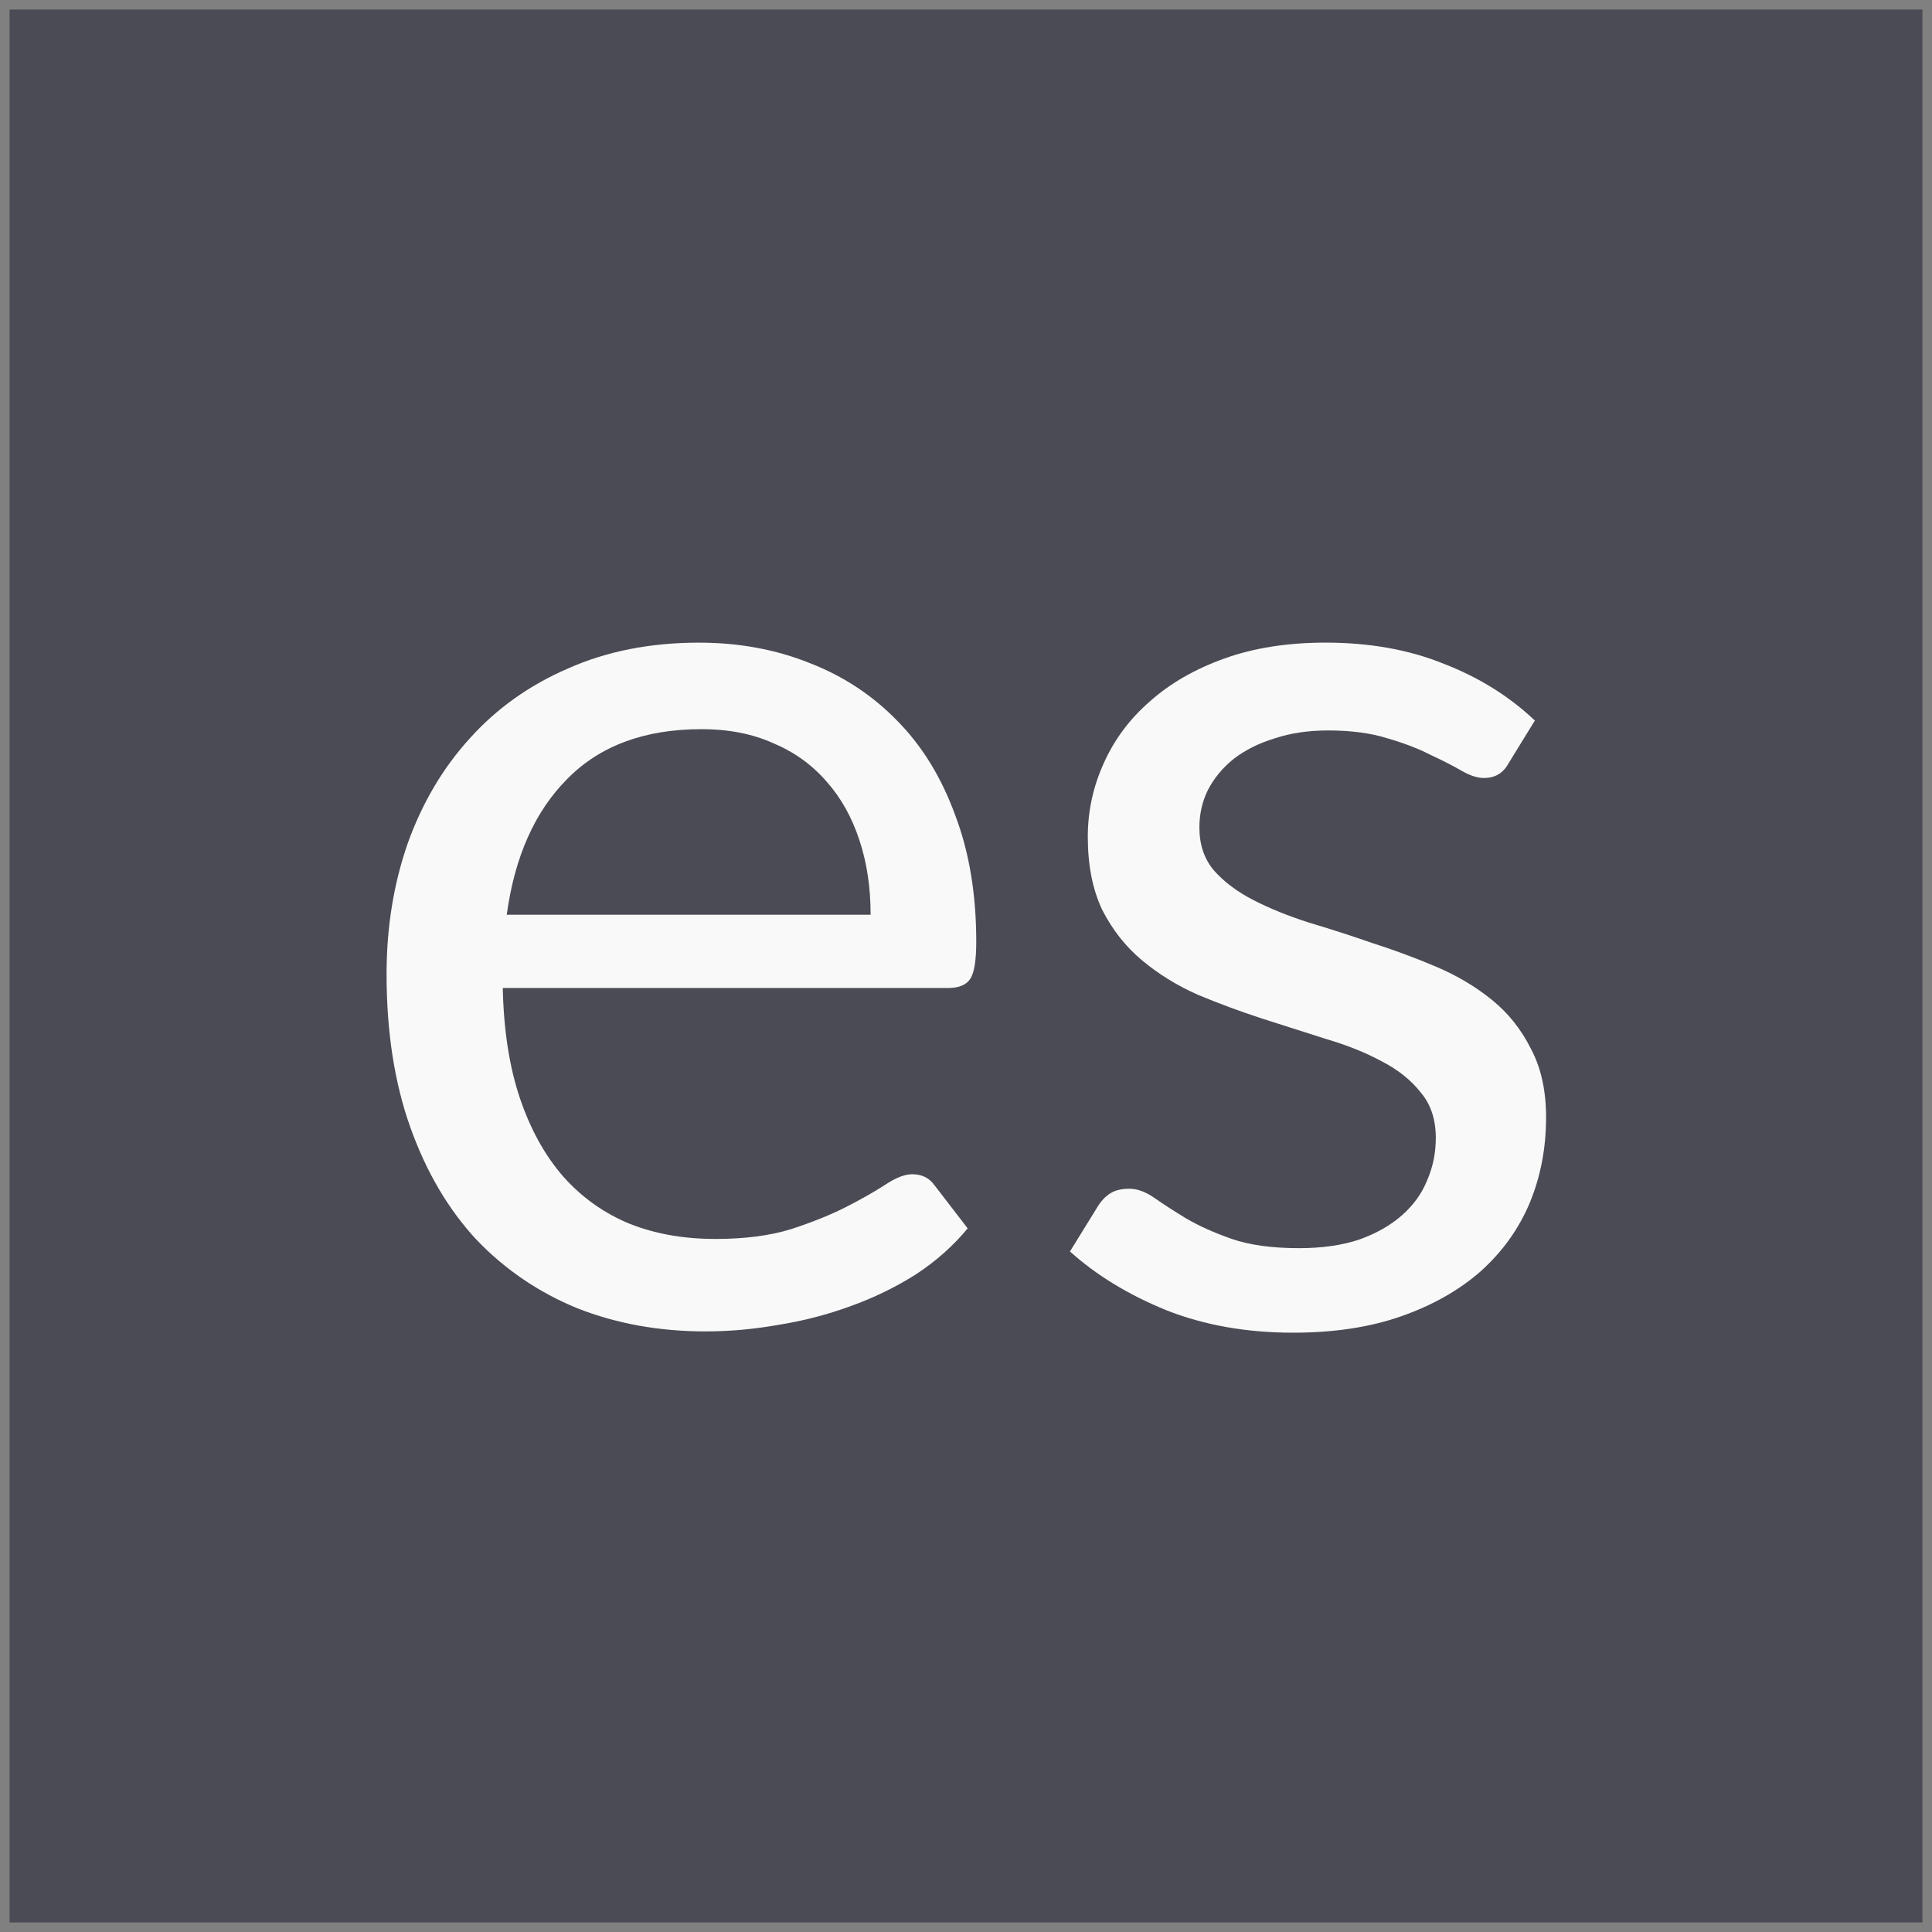 <?xml version="1.0" encoding="UTF-8" standalone="no"?>
<svg
   xmlns:svg="http://www.w3.org/2000/svg"
   xmlns="http://www.w3.org/2000/svg"
   version="1.2"
   width="100"
   height="100">
  <rect width="100%" height="100%" fill="#808080" stroke="none"/>
  <g
     transform="translate(0,-952.362)">
    <rect
       width="99.01"
       height="99.01"
       x="0.495"
       y="952.857"
       style="fill:#4b4b55;fill-opacity:1;fill-rule:evenodd;" />
    <g
       transform="matrix(1.709,0,0,1.709,-16.113,918.149)"
       style="fill:#f9f9f9;fill-opacity:1;">
      <path
         d="m 30.596,39.483 c 1.213,2.1e-5 2.333,0.207 3.36,0.62 1.027,0.4 1.913,0.987 2.66,1.76 0.747,0.76 1.327,1.707 1.74,2.84 0.427,1.12 0.64,2.4 0.64,3.84 -1.9e-5,0.56 -0.06,0.933 -0.18,1.12 -0.12,0.187 -0.347,0.28 -0.68,0.28 l -13.48,0 c 0.027,1.28 0.2,2.393 0.52,3.34 0.32,0.947 0.76,1.74 1.32,2.38 0.56,0.627 1.227,1.1 2,1.42 0.773,0.307 1.64,0.46 2.6,0.46 0.893,3e-6 1.66,-0.1 2.3,-0.3 0.653,-0.213 1.213,-0.44 1.68,-0.68 0.467,-0.24 0.853,-0.46 1.16,-0.66 0.32,-0.213 0.593,-0.32 0.82,-0.32 0.293,4e-6 0.52,0.113 0.68,0.34 l 1,1.3 c -0.44,0.533 -0.967,1 -1.58,1.4 -0.613,0.387 -1.273,0.707 -1.98,0.96 -0.693,0.253 -1.413,0.44 -2.16,0.56 -0.747,0.133 -1.487,0.2 -2.22,0.2 -1.4,0 -2.693,-0.233 -3.88,-0.7 -1.173,-0.48 -2.193,-1.173 -3.06,-2.08 -0.853,-0.92 -1.52,-2.053 -2,-3.4 -0.48,-1.347 -0.72,-2.893 -0.72,-4.64 -1e-6,-1.413 0.213,-2.733 0.64,-3.96 0.44,-1.227 1.067,-2.287 1.88,-3.18 0.813,-0.907 1.807,-1.613 2.98,-2.12 1.173,-0.52 2.493,-0.78 3.96,-0.78 m 0.08,2.62 c -1.72,1.8e-5 -3.073,0.5 -4.06,1.5 -0.987,0.987 -1.6,2.36 -1.84,4.12 l 11.02,0 c -1.6e-5,-0.827 -0.113,-1.58 -0.34,-2.26 -0.227,-0.693 -0.56,-1.287 -1,-1.78 -0.44,-0.507 -0.98,-0.893 -1.62,-1.16 -0.627,-0.28 -1.347,-0.42 -2.16,-0.42"
        />
      <path
         d="m 55.114,43.142 c -0.16,0.293 -0.407,0.44 -0.74,0.44 -0.2,1.6e-5 -0.427,-0.073 -0.68,-0.22 -0.253,-0.147 -0.567,-0.307 -0.94,-0.48 -0.36,-0.187 -0.793,-0.353 -1.3,-0.5 -0.507,-0.16 -1.107,-0.24 -1.8,-0.24 -0.6,1.8e-5 -1.14,0.08 -1.62,0.24 -0.48,0.147 -0.893,0.353 -1.24,0.62 -0.333,0.267 -0.593,0.58 -0.78,0.94 -0.173,0.347 -0.26,0.727 -0.26,1.14 -5e-6,0.52 0.147,0.953 0.44,1.3 0.307,0.347 0.707,0.647 1.2,0.9 0.493,0.253 1.053,0.48 1.68,0.68 0.627,0.187 1.267,0.393 1.92,0.62 0.667,0.213 1.313,0.453 1.94,0.72 0.627,0.267 1.187,0.6 1.68,1 0.493,0.4 0.887,0.893 1.18,1.48 0.307,0.573 0.46,1.267 0.46,2.08 -1.6e-5,0.933 -0.167,1.8 -0.5,2.6 -0.333,0.787 -0.827,1.473 -1.48,2.06 -0.653,0.573 -1.453,1.027 -2.4,1.36 -0.947,0.333 -2.04,0.5 -3.28,0.5 -1.413,0 -2.693,-0.227 -3.84,-0.68 -1.147,-0.467 -2.12,-1.06 -2.92,-1.78 l 0.84,-1.36 c 0.107,-0.173 0.233,-0.307 0.38,-0.4 0.147,-0.093 0.34,-0.14 0.58,-0.14 0.24,4e-6 0.493,0.093 0.76,0.28 0.267,0.187 0.587,0.393 0.96,0.62 0.387,0.227 0.847,0.433 1.38,0.62 0.547,0.187 1.227,0.28 2.04,0.28 0.693,2e-6 1.3,-0.087 1.82,-0.26 0.52,-0.187 0.953,-0.433 1.3,-0.74 0.347,-0.307 0.6,-0.66 0.76,-1.06 0.173,-0.4 0.26,-0.827 0.26,-1.28 -1.2e-5,-0.56 -0.153,-1.02 -0.46,-1.38 -0.293,-0.373 -0.687,-0.687 -1.18,-0.94 -0.493,-0.267 -1.06,-0.493 -1.7,-0.68 -0.627,-0.2 -1.273,-0.407 -1.94,-0.62 -0.653,-0.213 -1.3,-0.453 -1.94,-0.72 -0.627,-0.28 -1.187,-0.627 -1.68,-1.04 -0.493,-0.413 -0.893,-0.92 -1.2,-1.52 -0.293,-0.613 -0.44,-1.353 -0.44,-2.22 -2e-6,-0.773 0.16,-1.513 0.48,-2.22 0.32,-0.72 0.787,-1.347 1.4,-1.88 0.613,-0.547 1.367,-0.98 2.26,-1.3 0.893,-0.32 1.913,-0.48 3.06,-0.48 1.333,2.1e-5 2.527,0.213 3.58,0.64 1.067,0.413 1.987,0.987 2.76,1.72 l -0.8,1.3"
         />
    </g>
  </g>
</svg>
